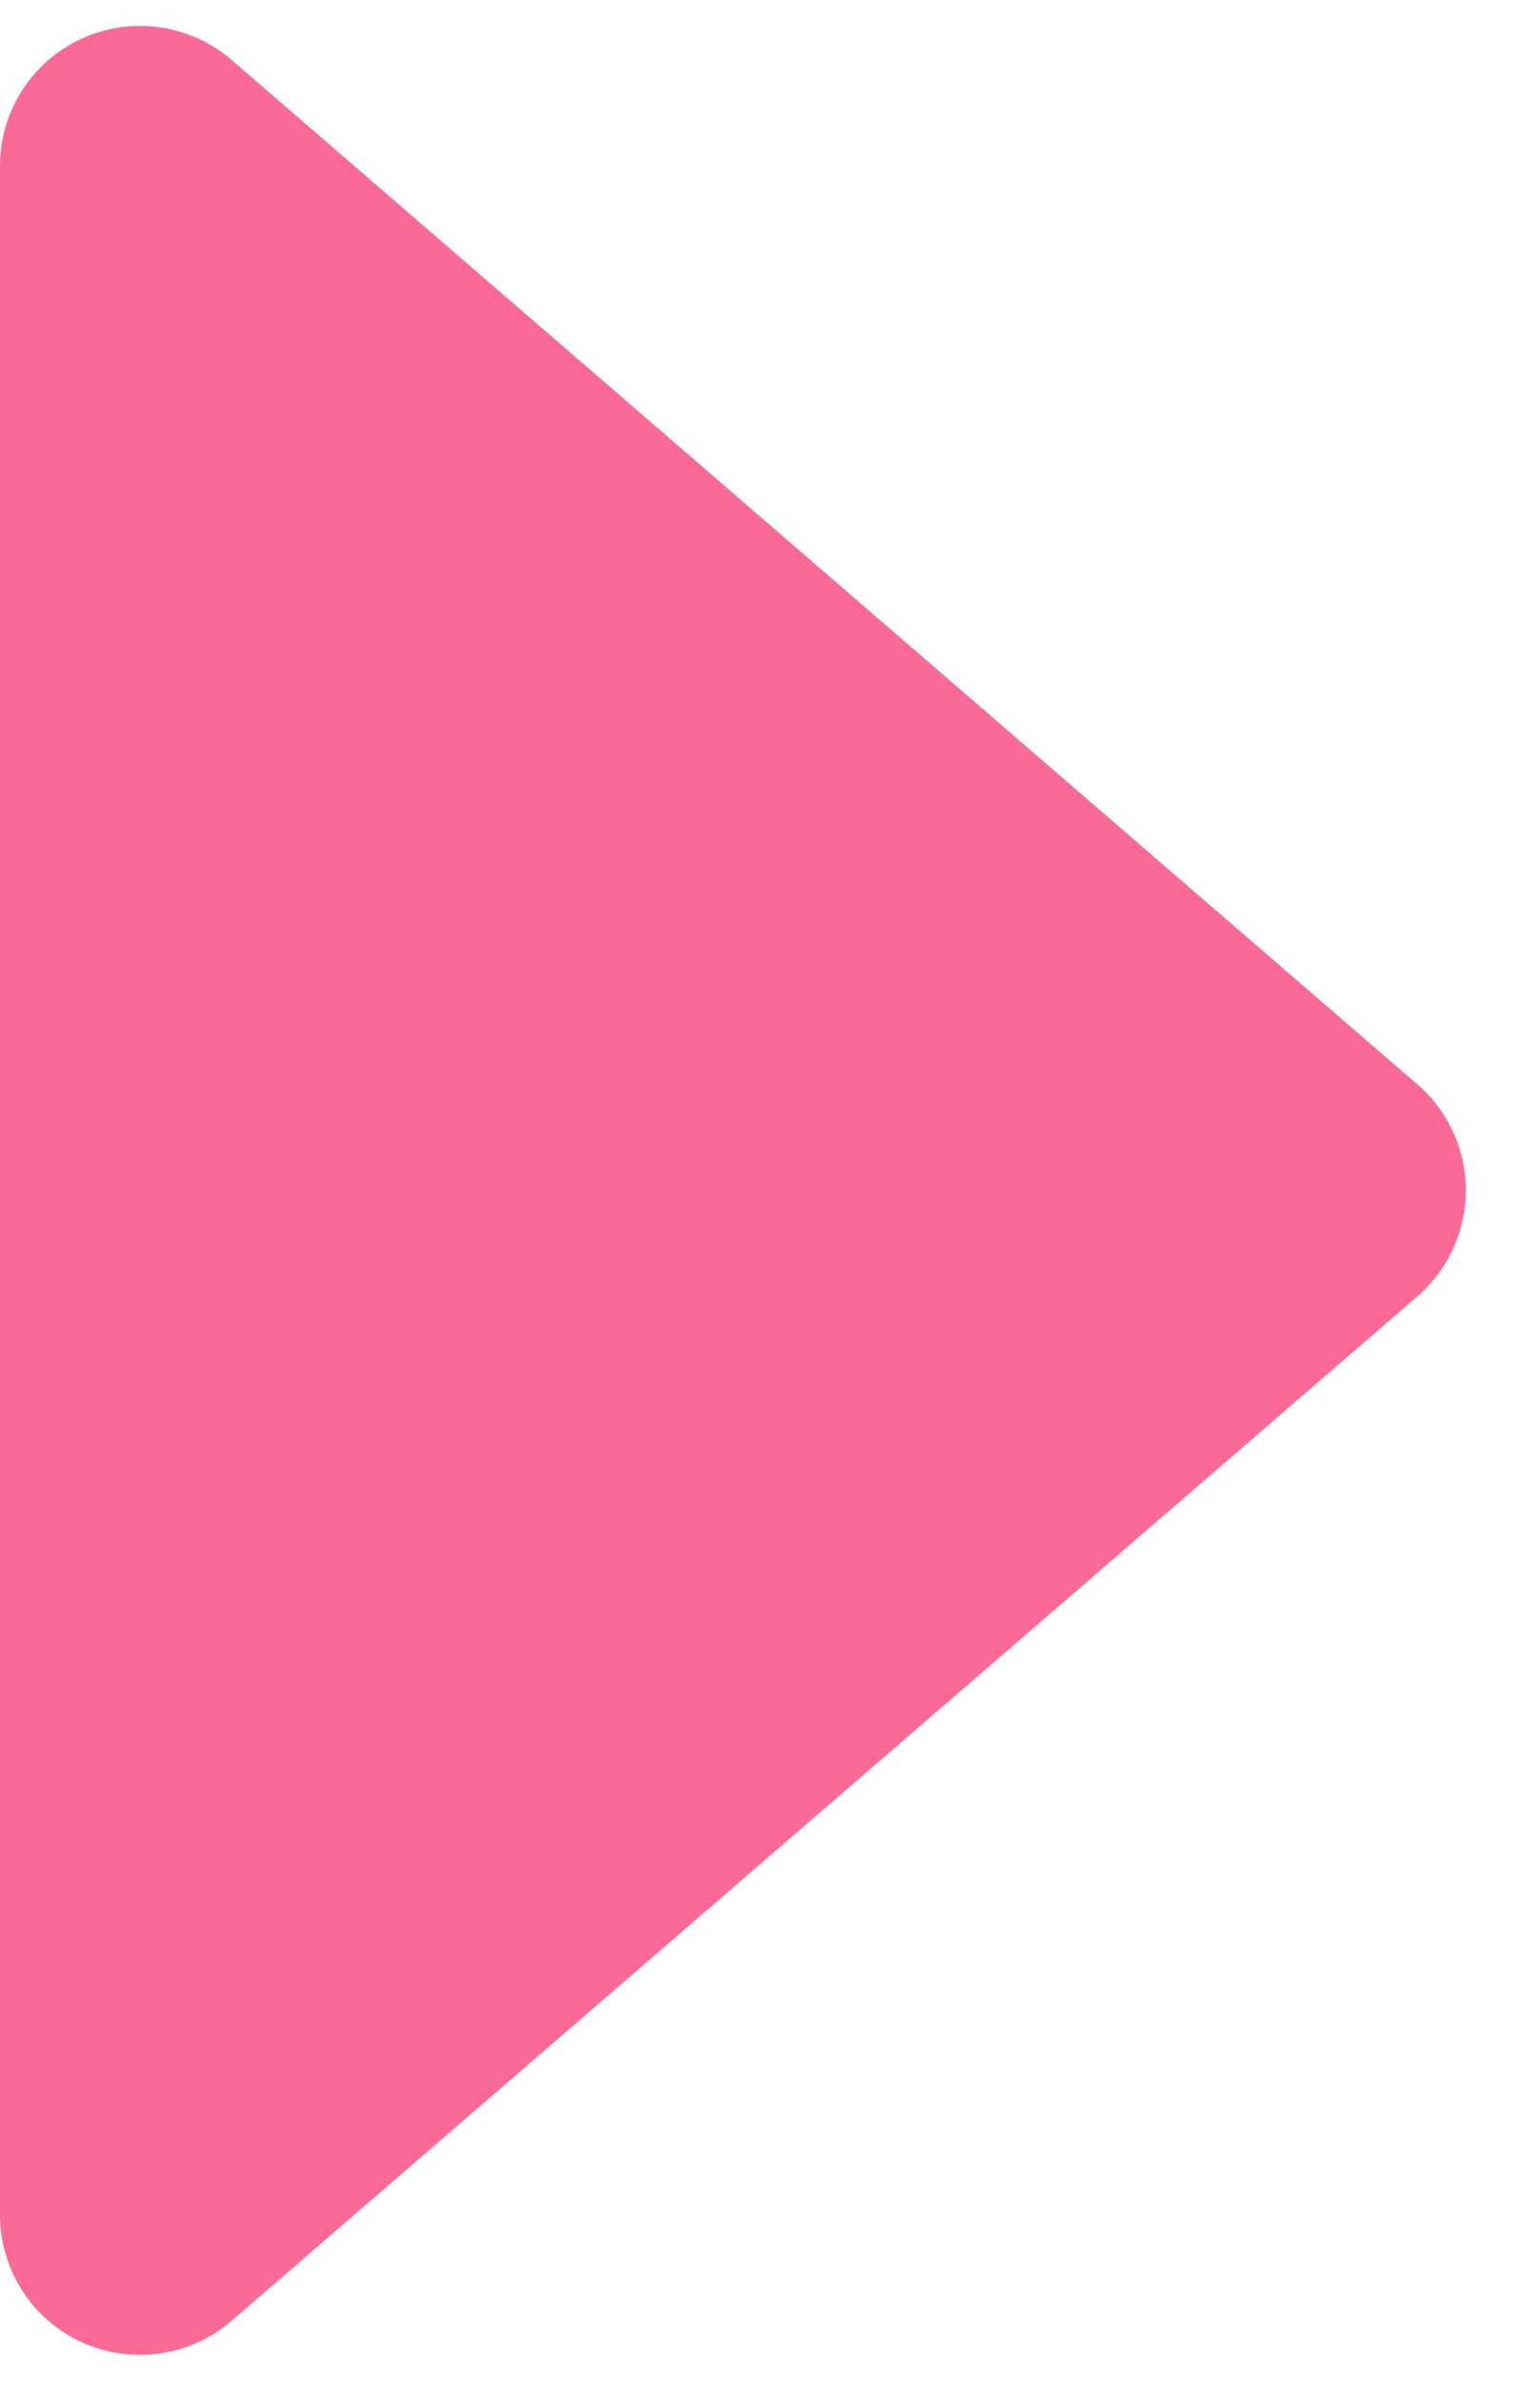 <?xml version="1.0" encoding="UTF-8"?>
<svg width="11px" height="17px" viewBox="0 0 11 17" version="1.1" xmlns="http://www.w3.org/2000/svg" xmlns:xlink="http://www.w3.org/1999/xlink">
    <g id="Page-1" stroke="none" stroke-width="1" fill="none" fill-rule="evenodd">
        <path d="M6.257,3.876 L13.572,12.346 C13.933,12.764 13.887,13.396 13.469,13.757 C13.287,13.914 13.055,14 12.815,14 L-1.815,14 C-2.367,14 -2.815,13.552 -2.815,13 C-2.815,12.76 -2.729,12.528 -2.572,12.346 L4.743,3.876 C5.104,3.458 5.736,3.412 6.154,3.773 C6.19,3.805 6.225,3.839 6.257,3.876 Z" id="Triangle" fill="#FA6A95" transform="translate(5.5, 8.5) rotate(90) translate(-5.5, -8.5) "></path>
    </g>
</svg>
